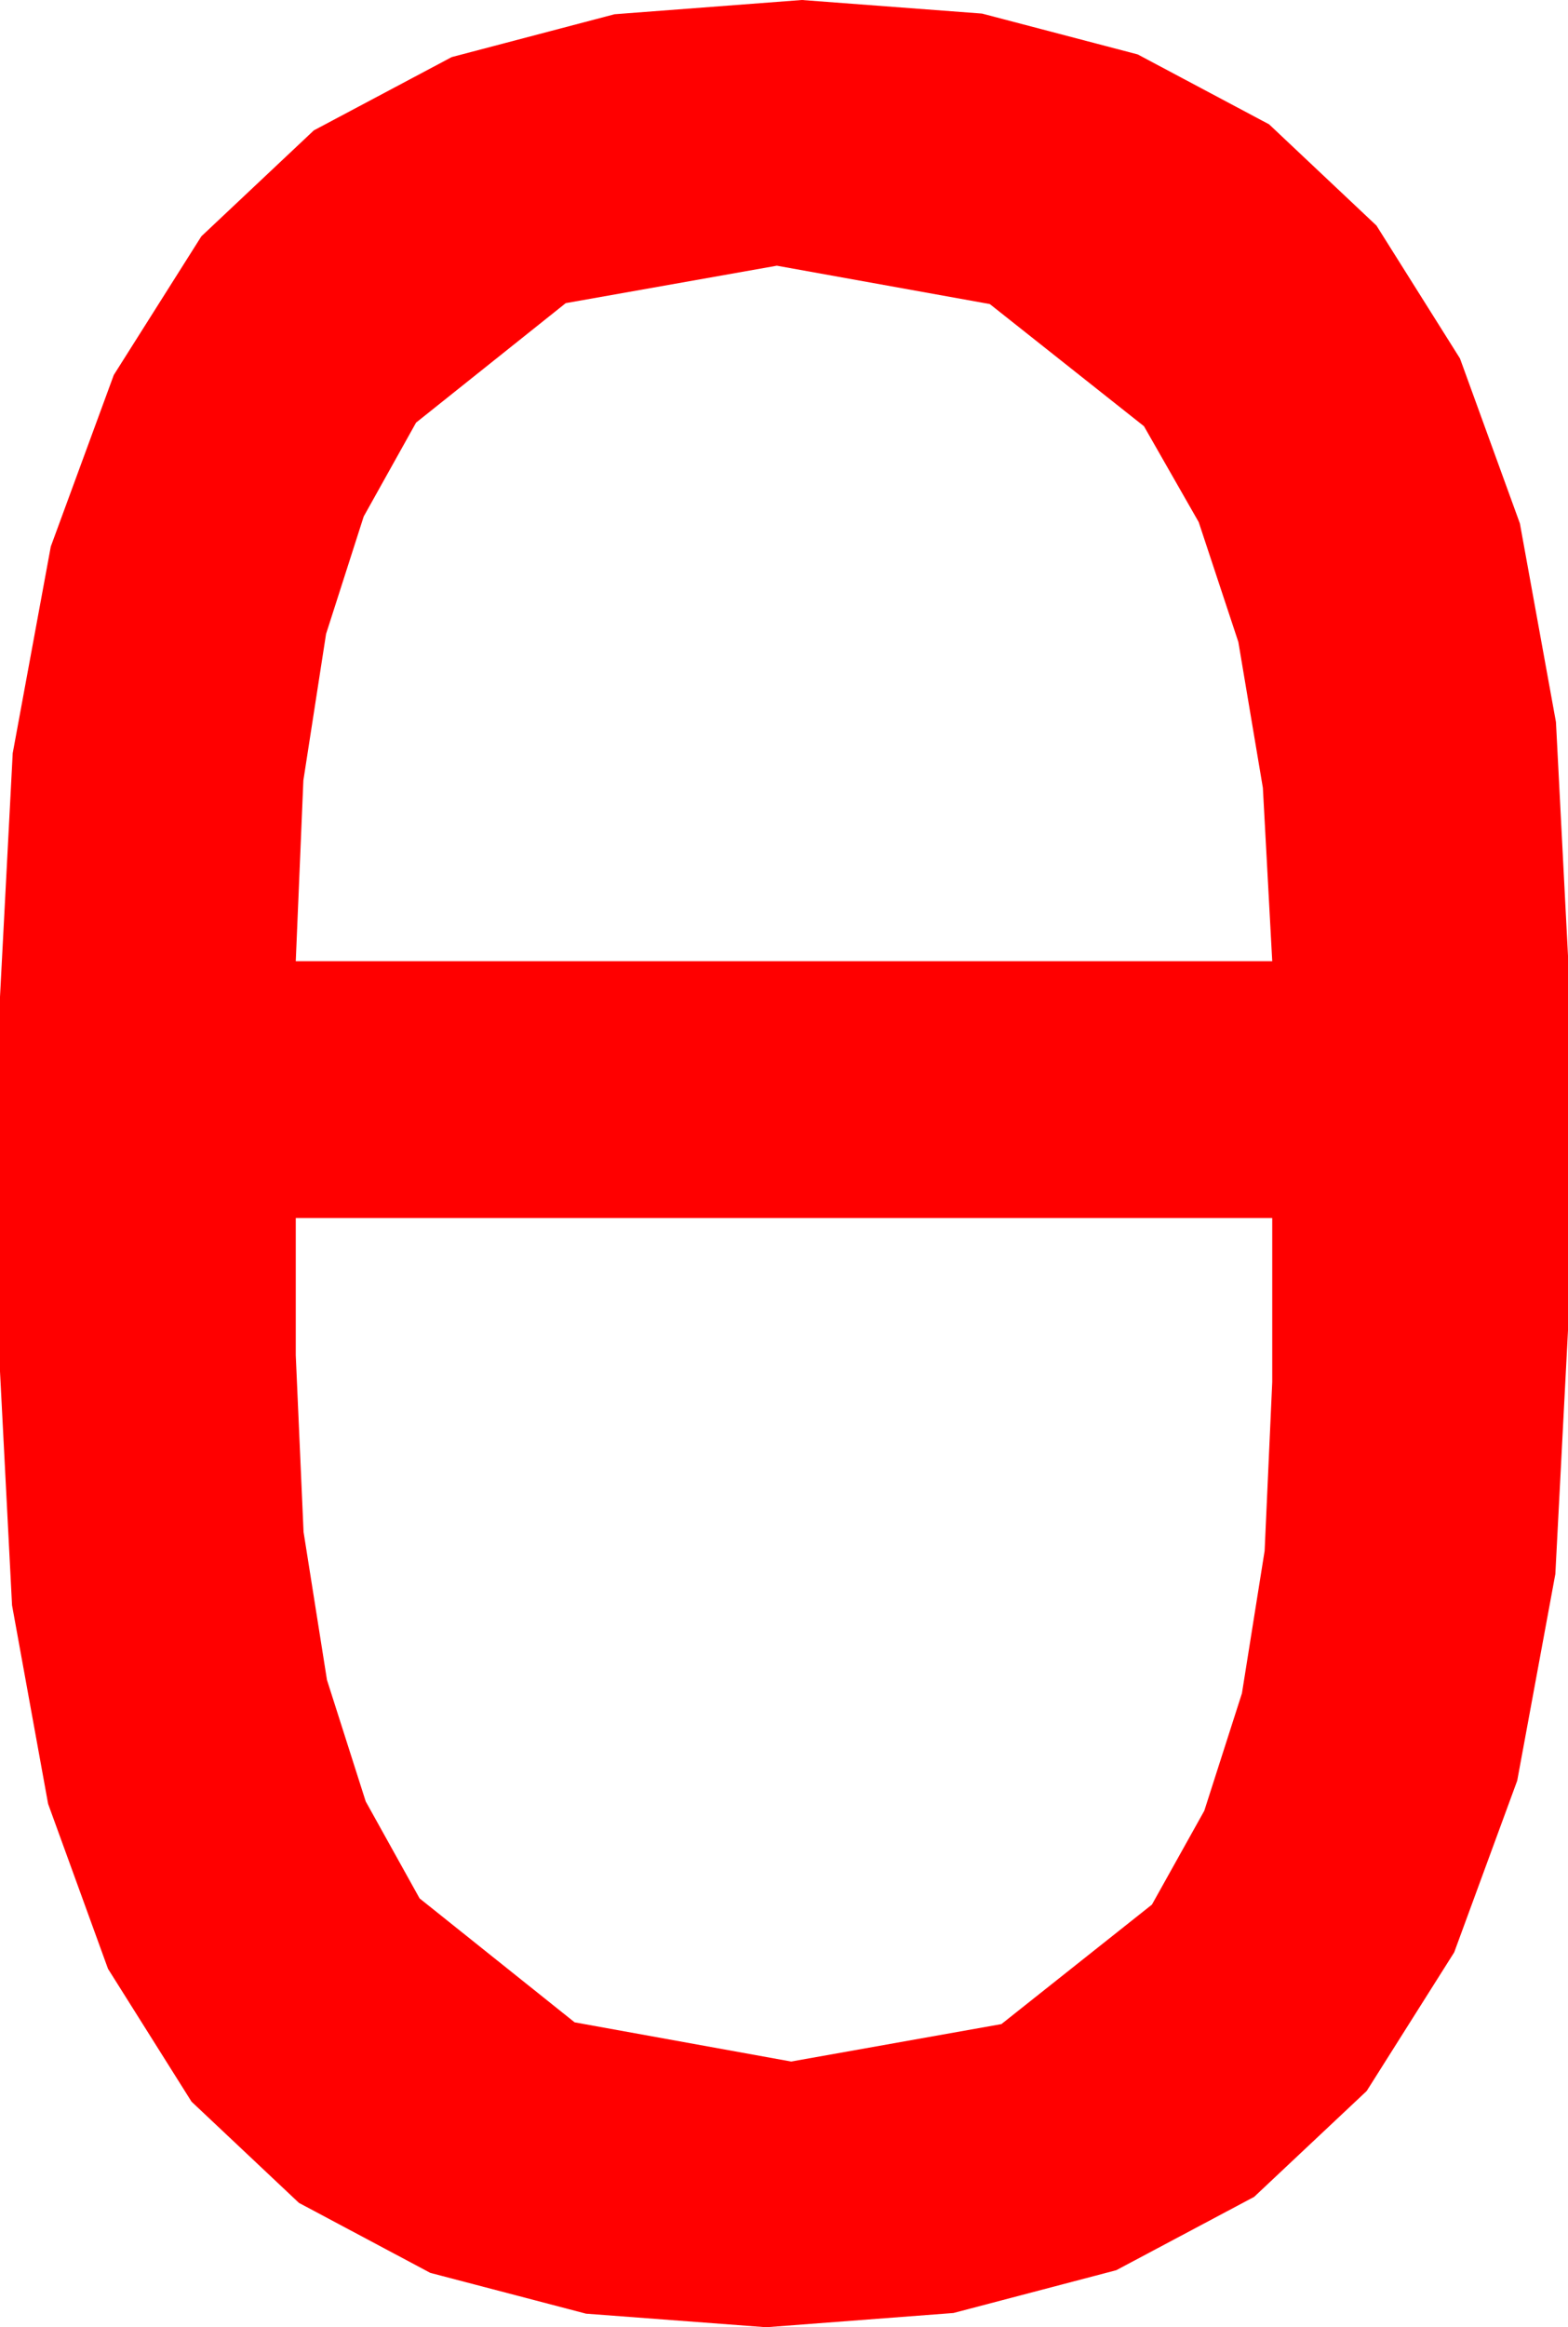 <?xml version="1.0" encoding="utf-8"?>
<!DOCTYPE svg PUBLIC "-//W3C//DTD SVG 1.1//EN" "http://www.w3.org/Graphics/SVG/1.1/DTD/svg11.dtd">
<svg width="25.781" height="38.232" xmlns="http://www.w3.org/2000/svg" xmlns:xlink="http://www.w3.org/1999/xlink" xmlns:xml="http://www.w3.org/XML/1998/namespace" version="1.1">
  <g>
    <g>
      <path style="fill:#FF0000;fill-opacity:1" d="M4.863,20.01L4.863,22.266 4.991,25.166 5.376,27.598 6.013,29.594 6.899,31.187 9.448,33.223 13.008,33.867 16.465,33.252 18.94,31.289 19.801,29.747 20.42,27.817 20.793,25.477 20.918,22.705 20.918,20.01 4.863,20.01z M12.773,4.365L9.302,4.98 6.841,6.943 5.98,8.485 5.361,10.415 4.988,12.821 4.863,15.791 20.918,15.791 20.764,12.942 20.361,10.547 19.709,8.577 18.809,7.002 16.274,4.995 12.773,4.365z M13.184,0L16.146,0.223 18.706,0.894 20.867,2.043 22.632,3.706 24.005,5.889 24.99,8.599 25.583,11.862 25.781,15.703 25.781,21.855 25.573,25.858 24.946,29.253 23.91,32.073 22.471,34.351 20.621,36.09 18.354,37.295 15.677,37.998 12.598,38.232 9.635,38.009 7.075,37.339 4.915,36.189 3.149,34.526 1.776,32.344 0.791,29.634 0.198,26.371 0,22.529 0,16.377 0.209,12.374 0.835,8.979 1.871,6.16 3.311,3.882 5.16,2.142 7.427,0.938 10.104,0.234 13.184,0z" />
    </g>
  </g>
</svg>